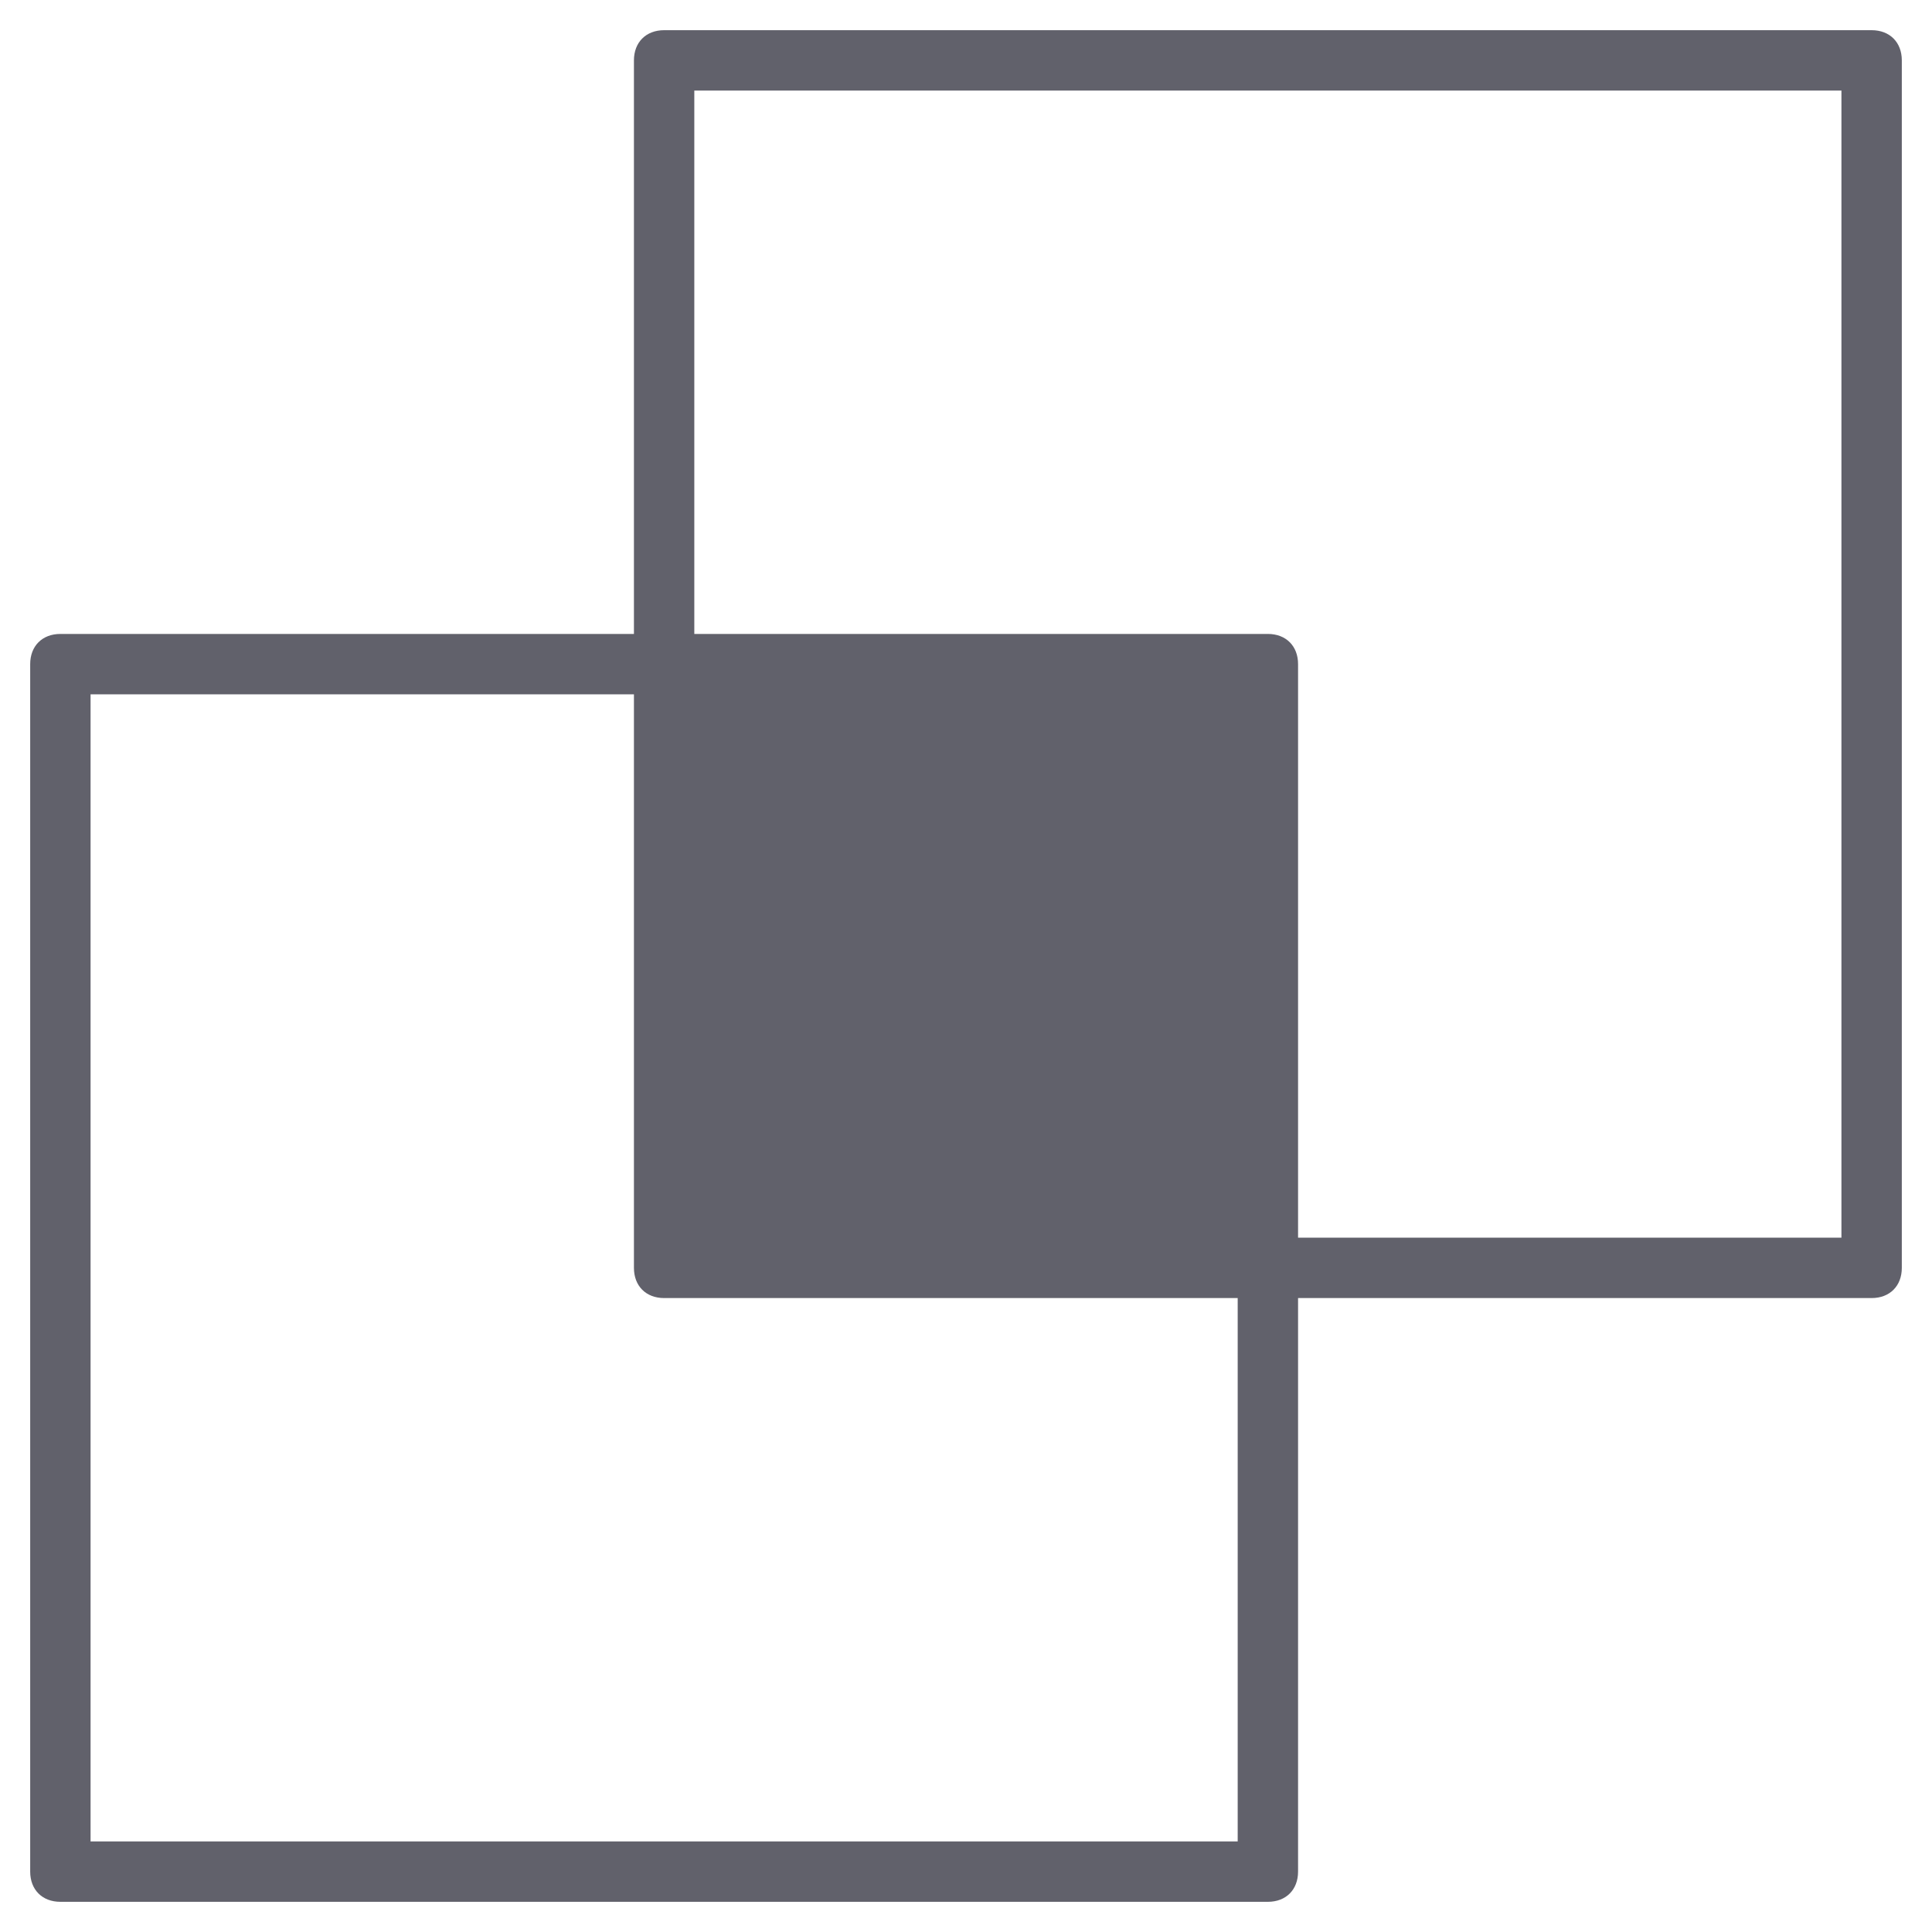 <svg xmlns="http://www.w3.org/2000/svg" height="64" width="64" viewBox="0 0 64 64"><title>path intersect 3</title><g fill="#61616b" class="nc-icon-wrapper"><path fill="#61616b" d="M62,1H22c-0.6,0-1,0.4-1,1v19H2c-0.6,0-1,0.4-1,1v40c0,0.6,0.4,1,1,1h40c0.6,0,1-0.4,1-1V43h19 c0.6,0,1-0.4,1-1V2C63,1.4,62.6,1,62,1z M41,61H3V23h18v19c0,0.6,0.4,1,1,1h19V61z M61,41H43V22c0-0.6-0.4-1-1-1H23V3h38V41z"></path></g></svg>